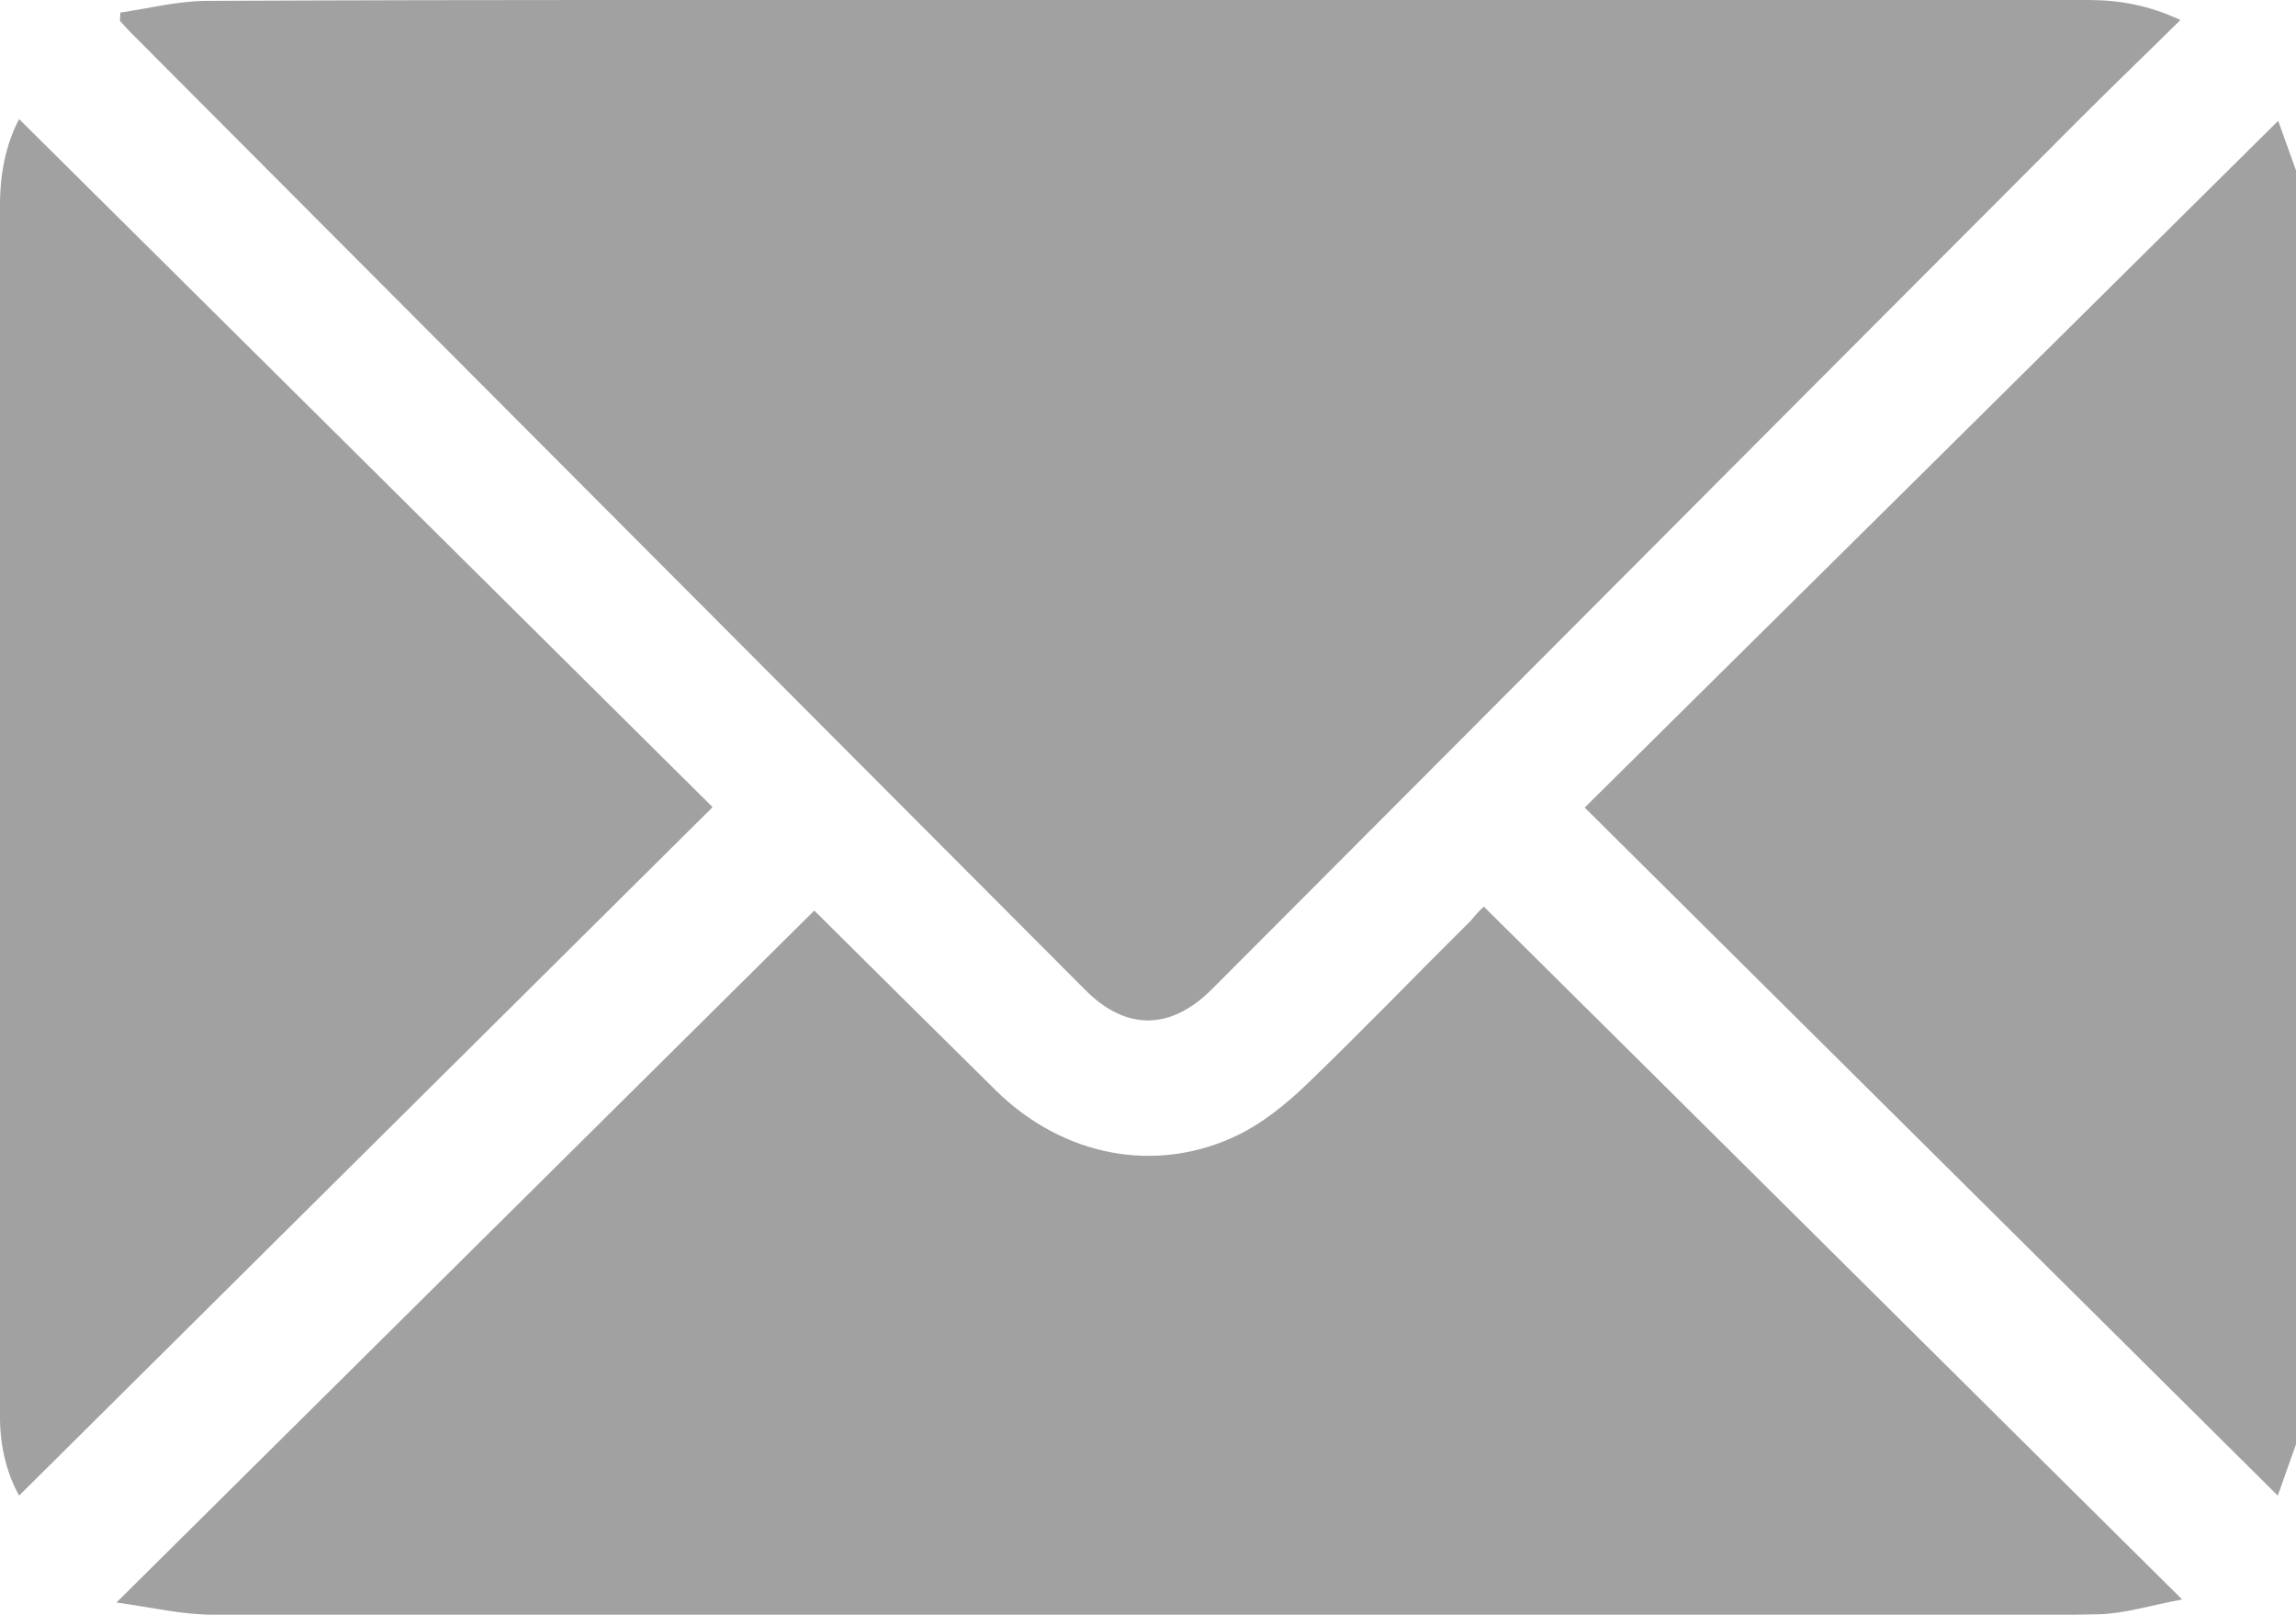 <?xml version="1.0" encoding="utf-8"?>
<!-- Generator: Adobe Illustrator 26.0.1, SVG Export Plug-In . SVG Version: 6.00 Build 0)  -->
<svg version="1.1" id="Layer_1" xmlns="http://www.w3.org/2000/svg" xmlns:xlink="http://www.w3.org/1999/xlink" x="0px" y="0px"
	 viewBox="0 0 52.84 37.15" style="enable-background:new 0 0 52.84 37.15;" xml:space="preserve">
<style type="text/css">
	.st0{fill:#A1A1A1;}
</style>
<g>
	<path class="st0" d="M52.84,33.23c-0.15,0.41-0.29,0.83-0.42,1.18c-5.32-5.28-10.63-10.55-15.95-15.83
		C41.78,13.33,47.1,8.06,52.43,2.78c0.11,0.3,0.26,0.72,0.41,1.14C52.84,13.69,52.84,23.46,52.84,33.23z"/>
	<path class="st0" d="M2.77,0.29c0.67-0.1,1.34-0.27,2-0.27C11.4-0.01,18.02,0,24.64,0c7.81,0,15.61,0,23.42,0
		c0.71,0,1.39,0.12,2.12,0.46c-0.8,0.79-1.55,1.51-2.29,2.25c-6.67,6.68-13.33,13.37-20,20.05c-0.95,0.95-1.98,0.96-2.92,0.01
		C17.66,15.44,10.35,8.11,3.04,0.78c-0.1-0.1-0.19-0.2-0.28-0.3C2.76,0.42,2.77,0.35,2.77,0.29z"/>
	<path class="st0" d="M34.15,20.86c5.33,5.28,10.63,10.55,16.07,15.94c-0.71,0.13-1.3,0.32-1.9,0.34c-1.87,0.04-3.75,0.02-5.62,0.02
		c-12.6,0-25.21,0-37.81-0.01c-0.7,0-1.41-0.17-2.21-0.28c5.44-5.39,10.75-10.66,16.06-15.92c1.31,1.3,2.74,2.72,4.17,4.13
		c1.55,1.53,3.7,1.95,5.59,1.03c0.57-0.28,1.1-0.71,1.56-1.15c1.29-1.24,2.53-2.53,3.8-3.79C33.97,21.03,34.09,20.91,34.15,20.86z"
		/>
	<path class="st0" d="M0.44,2.74C5.77,8.03,11.08,13.29,16.4,18.57C11.08,23.85,5.77,29.12,0.44,34.41
		c-0.27-0.48-0.43-1.09-0.44-1.74c0-1.74,0-3.47,0-5.21c0-7.58,0-15.17,0-22.75C0,3.98,0.14,3.31,0.44,2.74z"/>
</g>
<g>
	<path class="st0" d="M100,4.42c0,9.42,0,18.83,0,28.25c-0.02,0.08-0.06,0.16-0.07,0.24c-0.42,2.42-2.51,4.18-4.96,4.18
		c-9,0-18.01,0-27.01,0c-2.79,0-5.04-2.25-5.04-5.04c0-9,0-18.01,0-27.01c0-2.16,1.36-4.06,3.41-4.76C66.65,0.16,67,0.09,67.33,0
		c9.42,0,18.83,0,28.25,0c0.07,0.02,0.13,0.06,0.2,0.07c1.96,0.38,3.27,1.52,3.96,3.38C99.85,3.76,99.91,4.09,100,4.42z
		 M82.75,16.43c-0.03-0.01-0.06-0.01-0.09-0.02c0-0.33,0.01-0.66,0-0.99c-0.02-0.55-0.26-0.79-0.81-0.79c-1.06,0-2.12,0-3.19,0
		c-0.65,0-0.9,0.25-0.9,0.89c0,4.57,0,9.15,0,13.72c0,0.63,0.27,0.9,0.91,0.9c0.99,0,1.98,0,2.97,0c0.78,0,1-0.21,1-0.98
		c0-2.34-0.01-4.68,0.01-7.02c0.01-0.88,0.2-1.72,0.7-2.47c0.55-0.83,1.35-1.16,2.33-1.07c1.03,0.09,1.74,0.63,1.99,1.61
		c0.19,0.74,0.28,1.52,0.29,2.28c0.04,2.26,0.01,4.51,0.01,6.77c0,0.63,0.25,0.87,0.88,0.88c1.07,0,2.15,0,3.22,0
		c0.64,0,0.91-0.27,0.91-0.9c0-2.51,0.02-5.02-0.03-7.53c-0.02-1.07-0.15-2.14-0.35-3.19c-0.24-1.27-0.84-2.39-1.92-3.17
		c-0.99-0.72-2.12-0.94-3.31-0.95C85.52,14.36,83.86,14.79,82.75,16.43z M75.54,22.37c0-2.28,0-4.56,0-6.84
		c0-0.64-0.26-0.91-0.89-0.91c-1.03,0-2.05,0-3.08,0c-0.62,0-0.91,0.29-0.91,0.91c0,4.56,0,9.12,0,13.68c0,0.62,0.31,0.92,0.94,0.93
		c0.97,0,1.93,0,2.9,0c0.79,0,1.04-0.24,1.04-1.03C75.54,26.86,75.54,24.61,75.54,22.37z M76.25,10.14
		c0.01-1.75-1.38-3.17-3.12-3.19c-1.72-0.01-3.16,1.4-3.19,3.13c-0.02,1.71,1.4,3.16,3.1,3.17C74.83,13.27,76.24,11.9,76.25,10.14z"
		/>
</g>
</svg>
